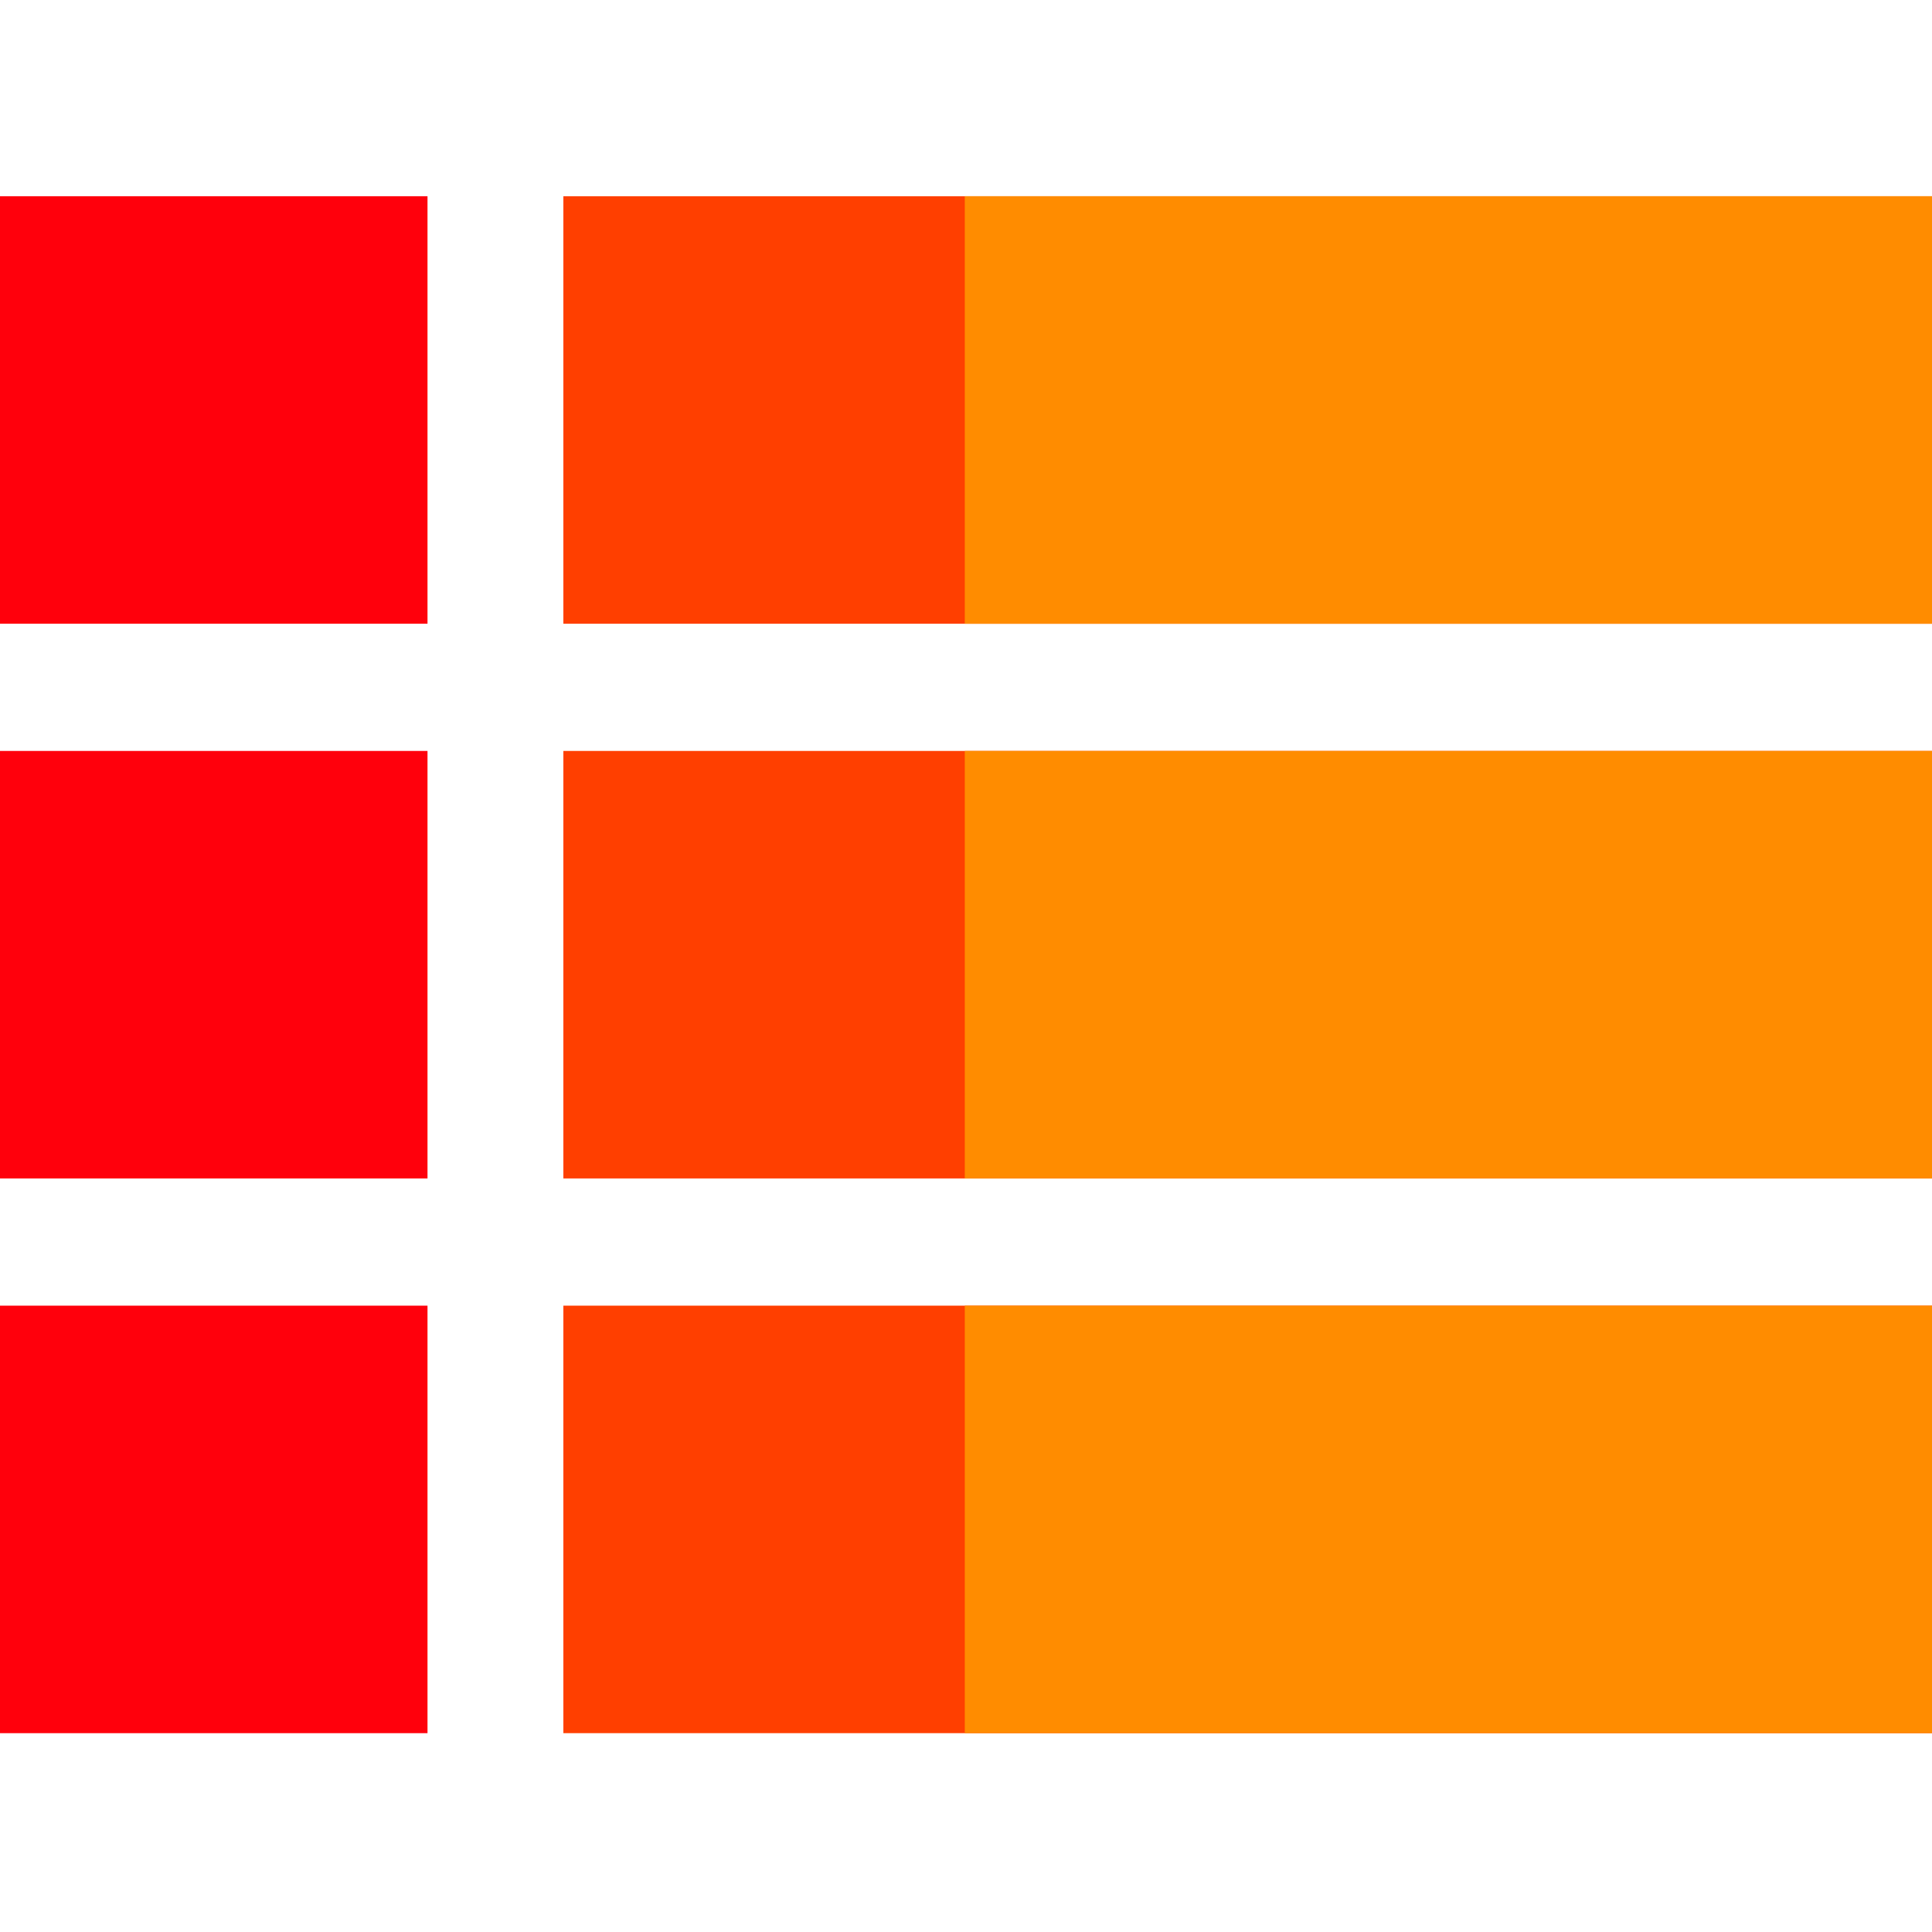 <?xml version="1.0"?>
<svg xmlns="http://www.w3.org/2000/svg" height="512px" version="1.1" viewBox="0 -52 512 512" width="512px" class=""><g><g id="surface1">
<path d="M 0 0 L 113.293 0 L 113.293 113.293 L 0 113.293 Z M 0 0 " style="fill:#FF000C" data-original="#FF73AF" class="" data-old_color=" stroke:nonefill-rule:nonzero;rgb(100%,45.098039%,68.627451%);fill-opacity:1;"/>
<path d="M 149.297 0.004 L 512 0.004 L 512 113.297 L 149.297 113.297 Z M 149.297 0.004 " style="fill:#FF3F00" data-original="#51FBFE" class="active-path" data-old_color="#FF8C00"/>
<path d="M 0 147.008 L 113.293 147.008 L 113.293 260.301 L 0 260.301 Z M 0 147.008 " style="fill:#FF000C" data-original="#FF73AF" class="" data-old_color=" stroke:nonefill-rule:nonzero;rgb(100%,45.098039%,68.627451%);fill-opacity:1;"/>
<path d="M 149.297 147.008 L 512 147.008 L 512 260.301 L 149.297 260.301 Z M 149.297 147.008 " style="fill:#FF3F00" data-original="#51FBFE" class="active-path" data-old_color="#FF8C00"/>
<path d="M 0 294.012 L 113.293 294.012 L 113.293 407.309 L 0 407.309 Z M 0 294.012 " style="fill:#FF000C" data-original="#FF73AF" class="" data-old_color=" stroke:nonefill-rule:nonzero;rgb(100%,45.098039%,68.627451%);fill-opacity:1;"/>
<path d="M 149.297 294.012 L 512 294.012 L 512 407.305 L 149.297 407.305 Z M 149.297 294.012 " style="fill:#FF3F00" data-original="#51FBFE" class="active-path" data-old_color="#FF8C00"/>
<path d="M 255.676 0.004 L 512 0.004 L 512 113.297 L 255.676 113.297 Z M 255.676 0.004 " style="fill:#FF8C00" data-original="#00E8F2" class="" data-old_color="#00FFB5"/>
<path d="M 255.676 147.008 L 512 147.008 L 512 260.301 L 255.676 260.301 Z M 255.676 147.008 " style="fill:#FF8C00" data-original="#00E8F2" class="" data-old_color="#00FFB5"/>
<path d="M 255.676 294.012 L 512 294.012 L 512 407.305 L 255.676 407.305 Z M 255.676 294.012 " style="fill:#FF8C00" data-original="#00E8F2" class="" data-old_color="#00FFB5"/>
</g></g> </svg>
